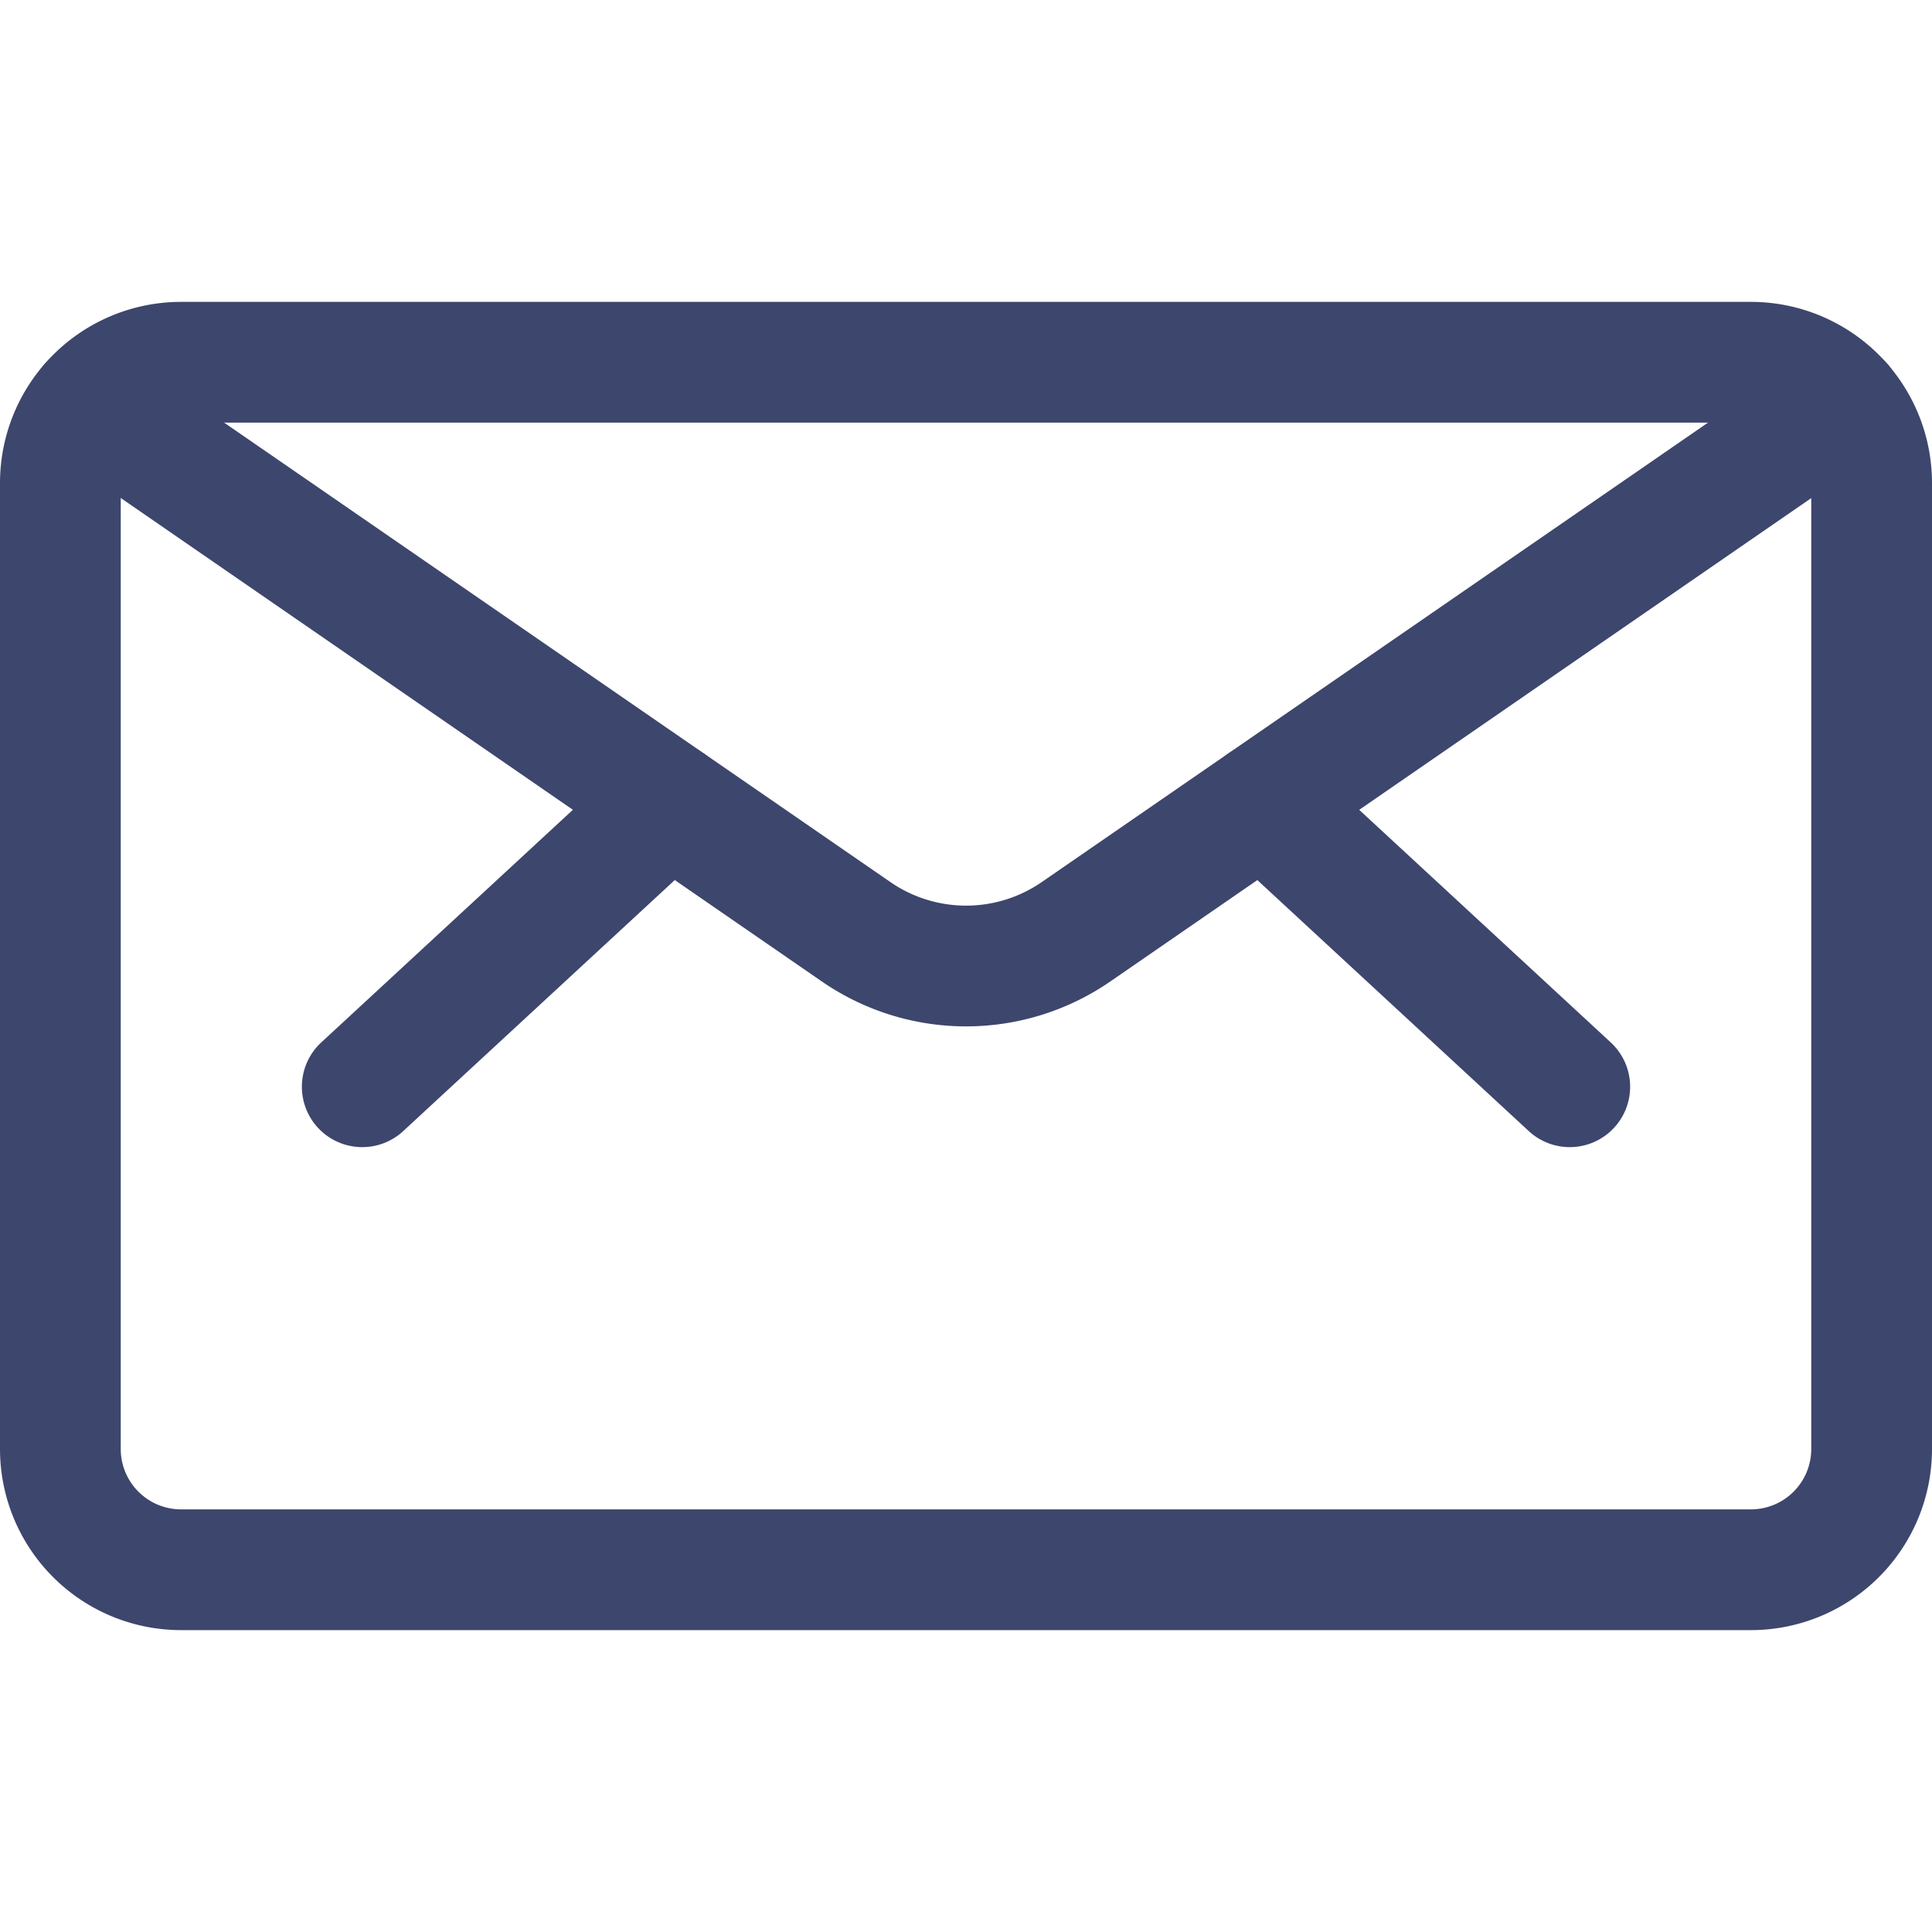 <svg xmlns="http://www.w3.org/2000/svg" width="24" height="24" fill="none"><path stroke="#3D466C" stroke-linecap="round" stroke-linejoin="round" stroke-width="1.5" d="M21.75 4.5H2.25A1.5 1.5 0 0 0 .75 6v12a1.5 1.5 0 0 0 1.5 1.5h19.5a1.5 1.5 0 0 0 1.5-1.5V6a1.5 1.5 0 0 0-1.5-1.5ZM15.688 9.975 19.5 13.5M8.313 9.975 4.5 13.5"/><path stroke="#3D466C" stroke-linecap="round" stroke-linejoin="round" stroke-width="1.5" d="m22.881 5.014-9.513 6.56a2.406 2.406 0 0 1-2.734 0l-9.513-6.56"/></svg>